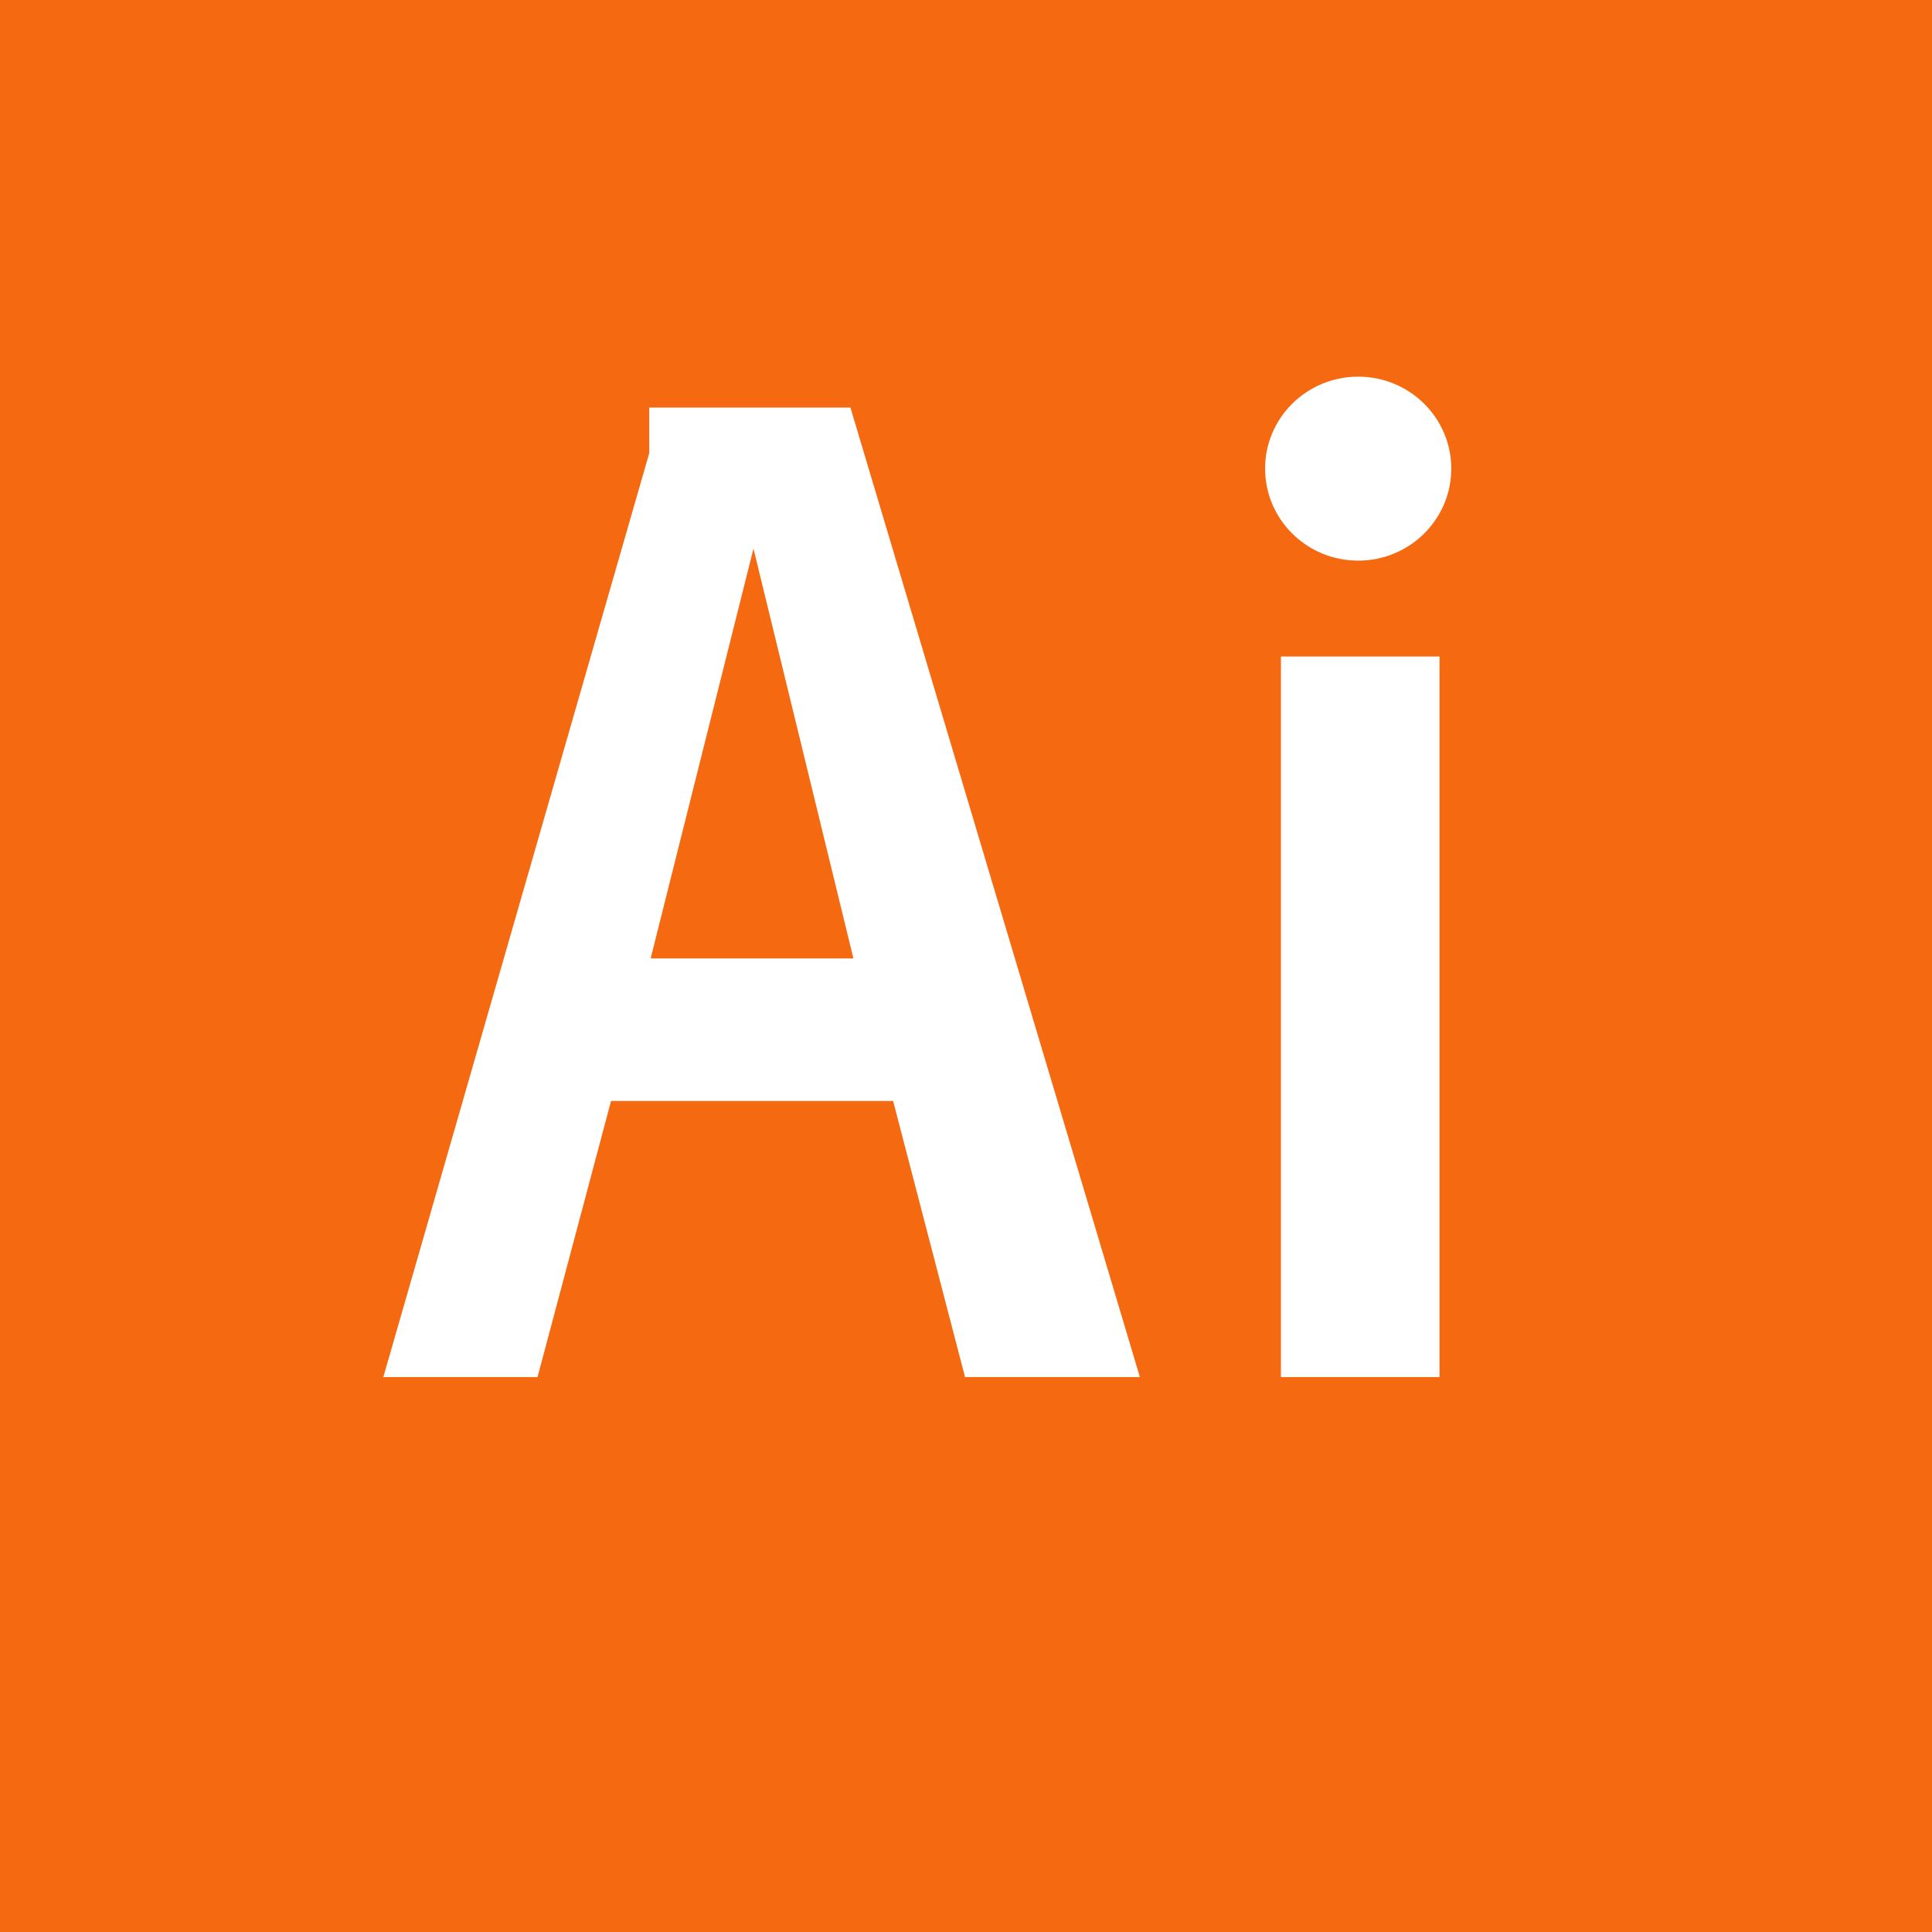 <svg width="22" height="22" viewBox="0 0 22 22" fill="none" xmlns="http://www.w3.org/2000/svg">
<path fill-rule="evenodd" clip-rule="evenodd" d="M7.393 4.641H9.684L12.98 15.681H10.989L10.17 12.537H6.958L6.121 15.681H4.365L7.393 5.16V4.641ZM9.718 10.914L8.58 6.247L7.409 10.914H9.718ZM16.392 7.476H14.586V15.681H16.392V7.476ZM15.466 4.289C14.88 4.289 14.406 4.758 14.406 5.336C14.406 5.915 14.88 6.384 15.466 6.384C16.051 6.384 16.526 5.915 16.526 5.336C16.526 4.758 16.051 4.289 15.466 4.289ZM22 22H0V0H22V22Z" fill="#F56911"/>
</svg>
